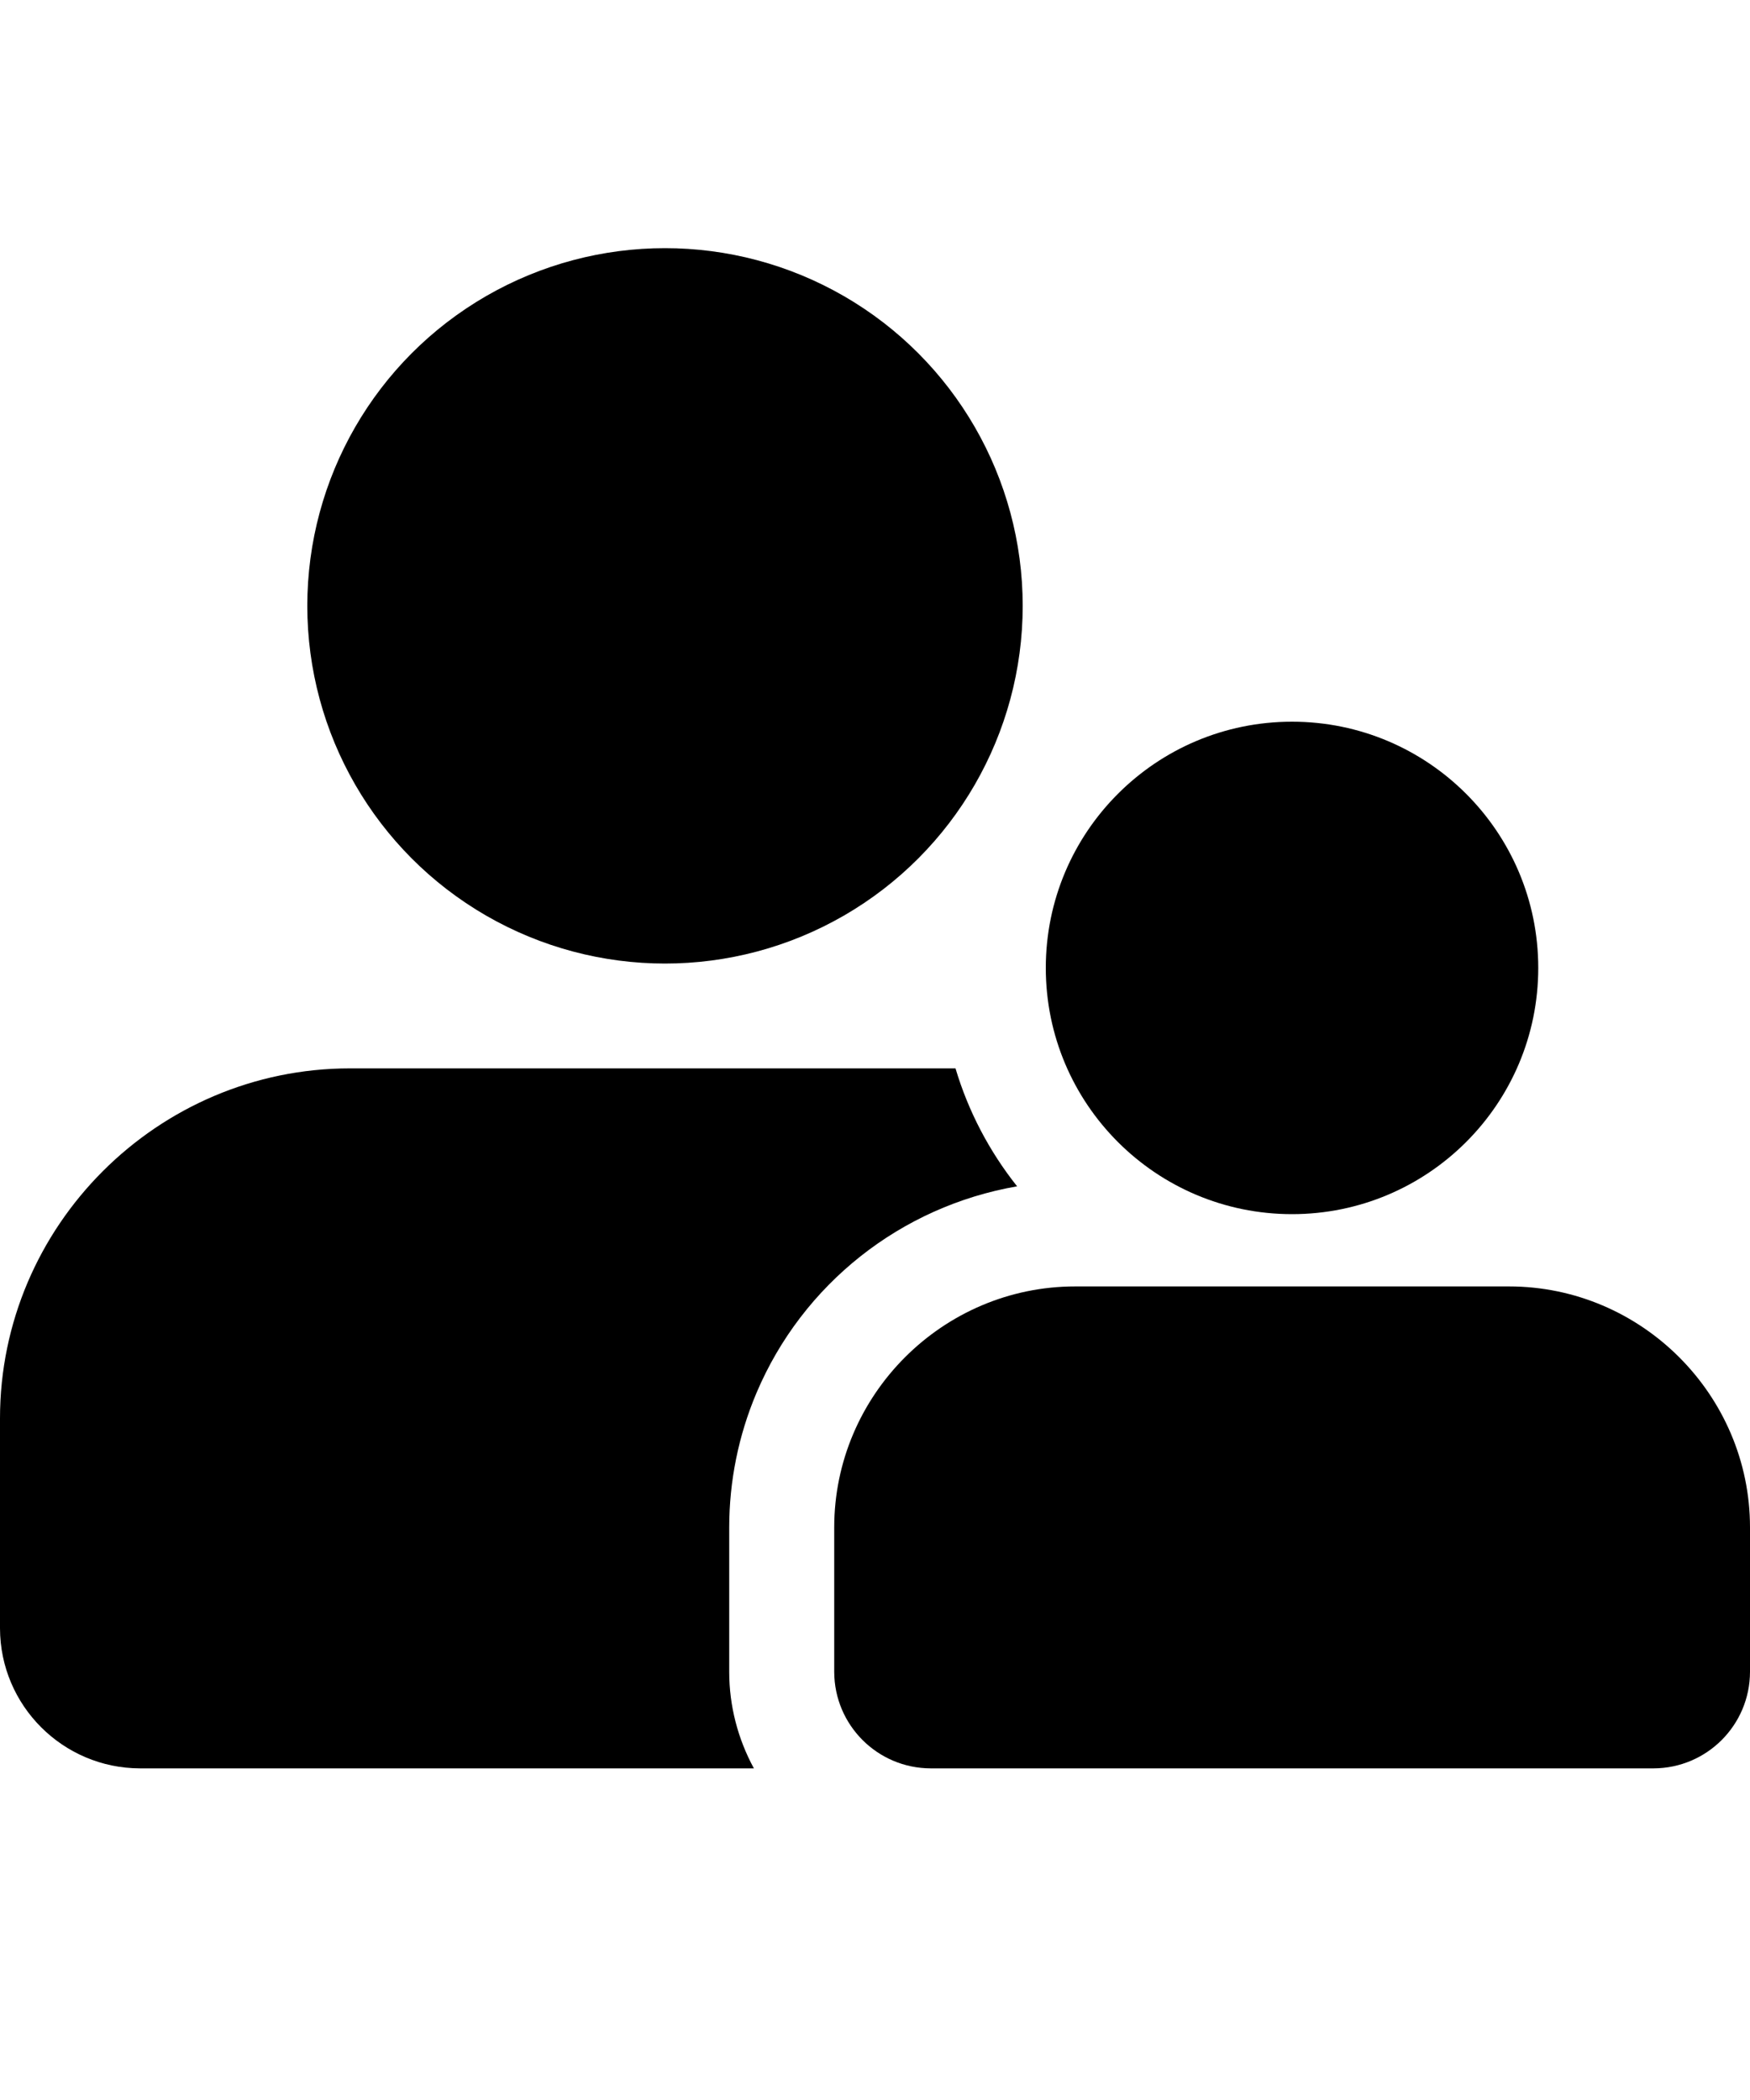 <svg xmlns="http://www.w3.org/2000/svg" viewBox="0 0 1000 1200" class="bapital-icon-svg"><circle cx="380" cy="346.2" r="204.4"/><path d="M581.2 677.9c-15.9-20-27.9-42.9-35.2-67.4H200c-110 0-200 90-200 200v120c.1 44.1 35.9 79.9 80 80h350.8c-9.2-16.9-14.1-35.8-14.1-55.1v-82.6c0-26.4 5.3-52.6 15.6-76.9 26.3-62.1 82.4-106.5 148.9-118z"/><path d="M862.3 735.1H614.4c-75.7 0-137.7 62-137.7 137.7v82.6c.1 30.4 24.7 55 55.1 55.1h413.1c30.4-.1 55-24.7 55.1-55.1v-82.6c0-75.7-62-137.7-137.7-137.7z"/><circle cx="738.3" cy="553.1" r="140.7"/></svg>

